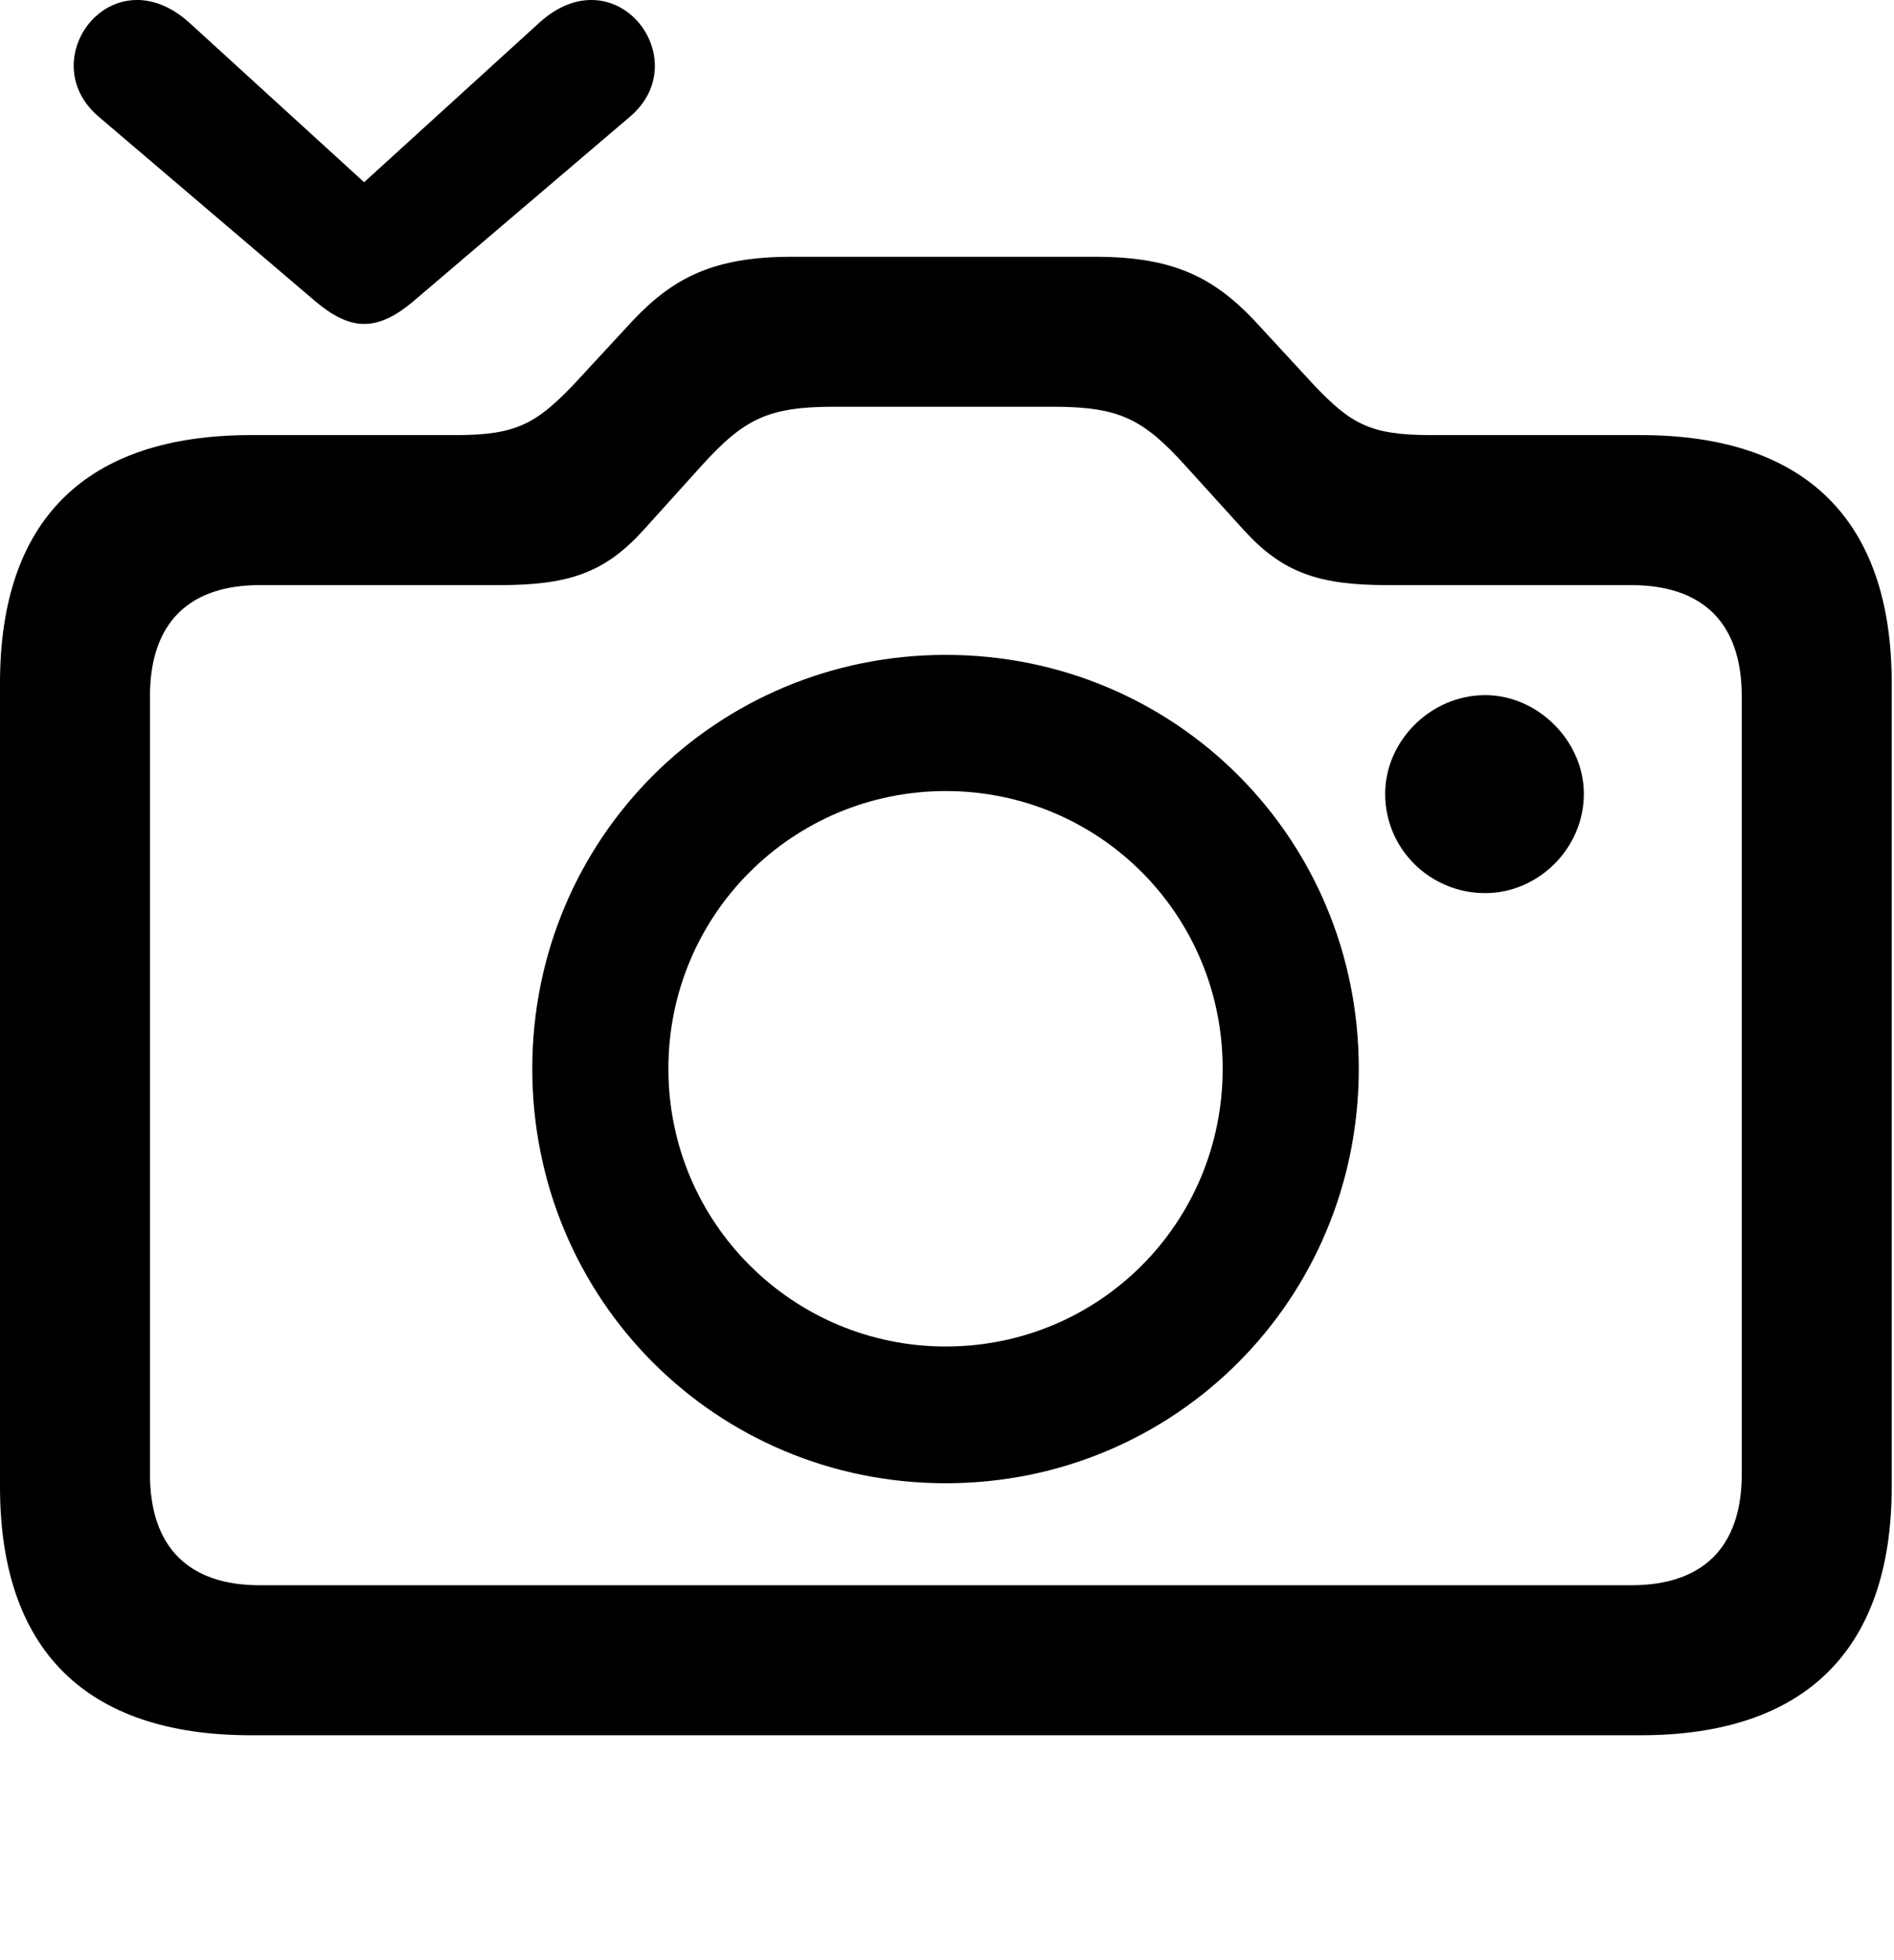 <svg width="29" height="30" viewBox="0 0 29 30" fill="none" xmlns="http://www.w3.org/2000/svg">
<path d="M3.844 26.558H25.118C27.64 26.558 28.965 25.253 28.965 22.752V10.455C28.965 7.954 27.64 6.659 25.118 6.659H21.906C20.987 6.659 20.689 6.492 20.125 5.9L19.198 4.896C18.587 4.256 17.975 3.93 16.78 3.93H12.115C10.923 3.93 10.308 4.256 9.699 4.896L8.77 5.9C8.207 6.483 7.901 6.659 6.989 6.659H3.844C1.315 6.659 0 7.954 0 10.455V22.752C0 25.253 1.315 26.558 3.844 26.558ZM3.977 24.262C2.907 24.262 2.296 23.698 2.296 22.559V10.658C2.296 9.519 2.907 8.955 3.977 8.955H7.654C8.709 8.955 9.258 8.766 9.848 8.118L10.739 7.131C11.394 6.409 11.758 6.225 12.779 6.225H16.116C17.139 6.225 17.501 6.411 18.148 7.125L19.049 8.118C19.64 8.764 20.189 8.955 21.241 8.955H24.976C26.058 8.955 26.669 9.519 26.669 10.658V22.559C26.669 23.698 26.058 24.262 24.976 24.262H3.977ZM14.481 22.701C17.987 22.701 20.805 19.892 20.805 16.356C20.805 12.832 17.996 10.023 14.481 10.023C10.971 10.023 8.15 12.832 8.15 16.356C8.15 19.892 10.971 22.701 14.481 22.701ZM14.481 20.608C12.147 20.608 10.234 18.721 10.234 16.356C10.234 13.998 12.138 12.107 14.481 12.107C16.829 12.107 18.721 13.998 18.721 16.356C18.721 18.721 16.829 20.608 14.481 20.608ZM21.209 12.149C21.209 12.999 21.901 13.669 22.741 13.669C23.55 13.669 24.251 12.989 24.251 12.149C24.251 11.342 23.548 10.639 22.741 10.639C21.903 10.639 21.209 11.342 21.209 12.149Z" fill="black"/>
<path d="M1.518 1.792L4.836 4.618C5.072 4.815 5.316 4.958 5.575 4.958C5.841 4.958 6.085 4.815 6.321 4.618L9.639 1.792C10.675 0.923 9.436 -0.71 8.265 0.341L5.575 2.789L2.892 0.341C1.711 -0.71 0.482 0.923 1.518 1.792Z" fill="black"/>
</svg>
